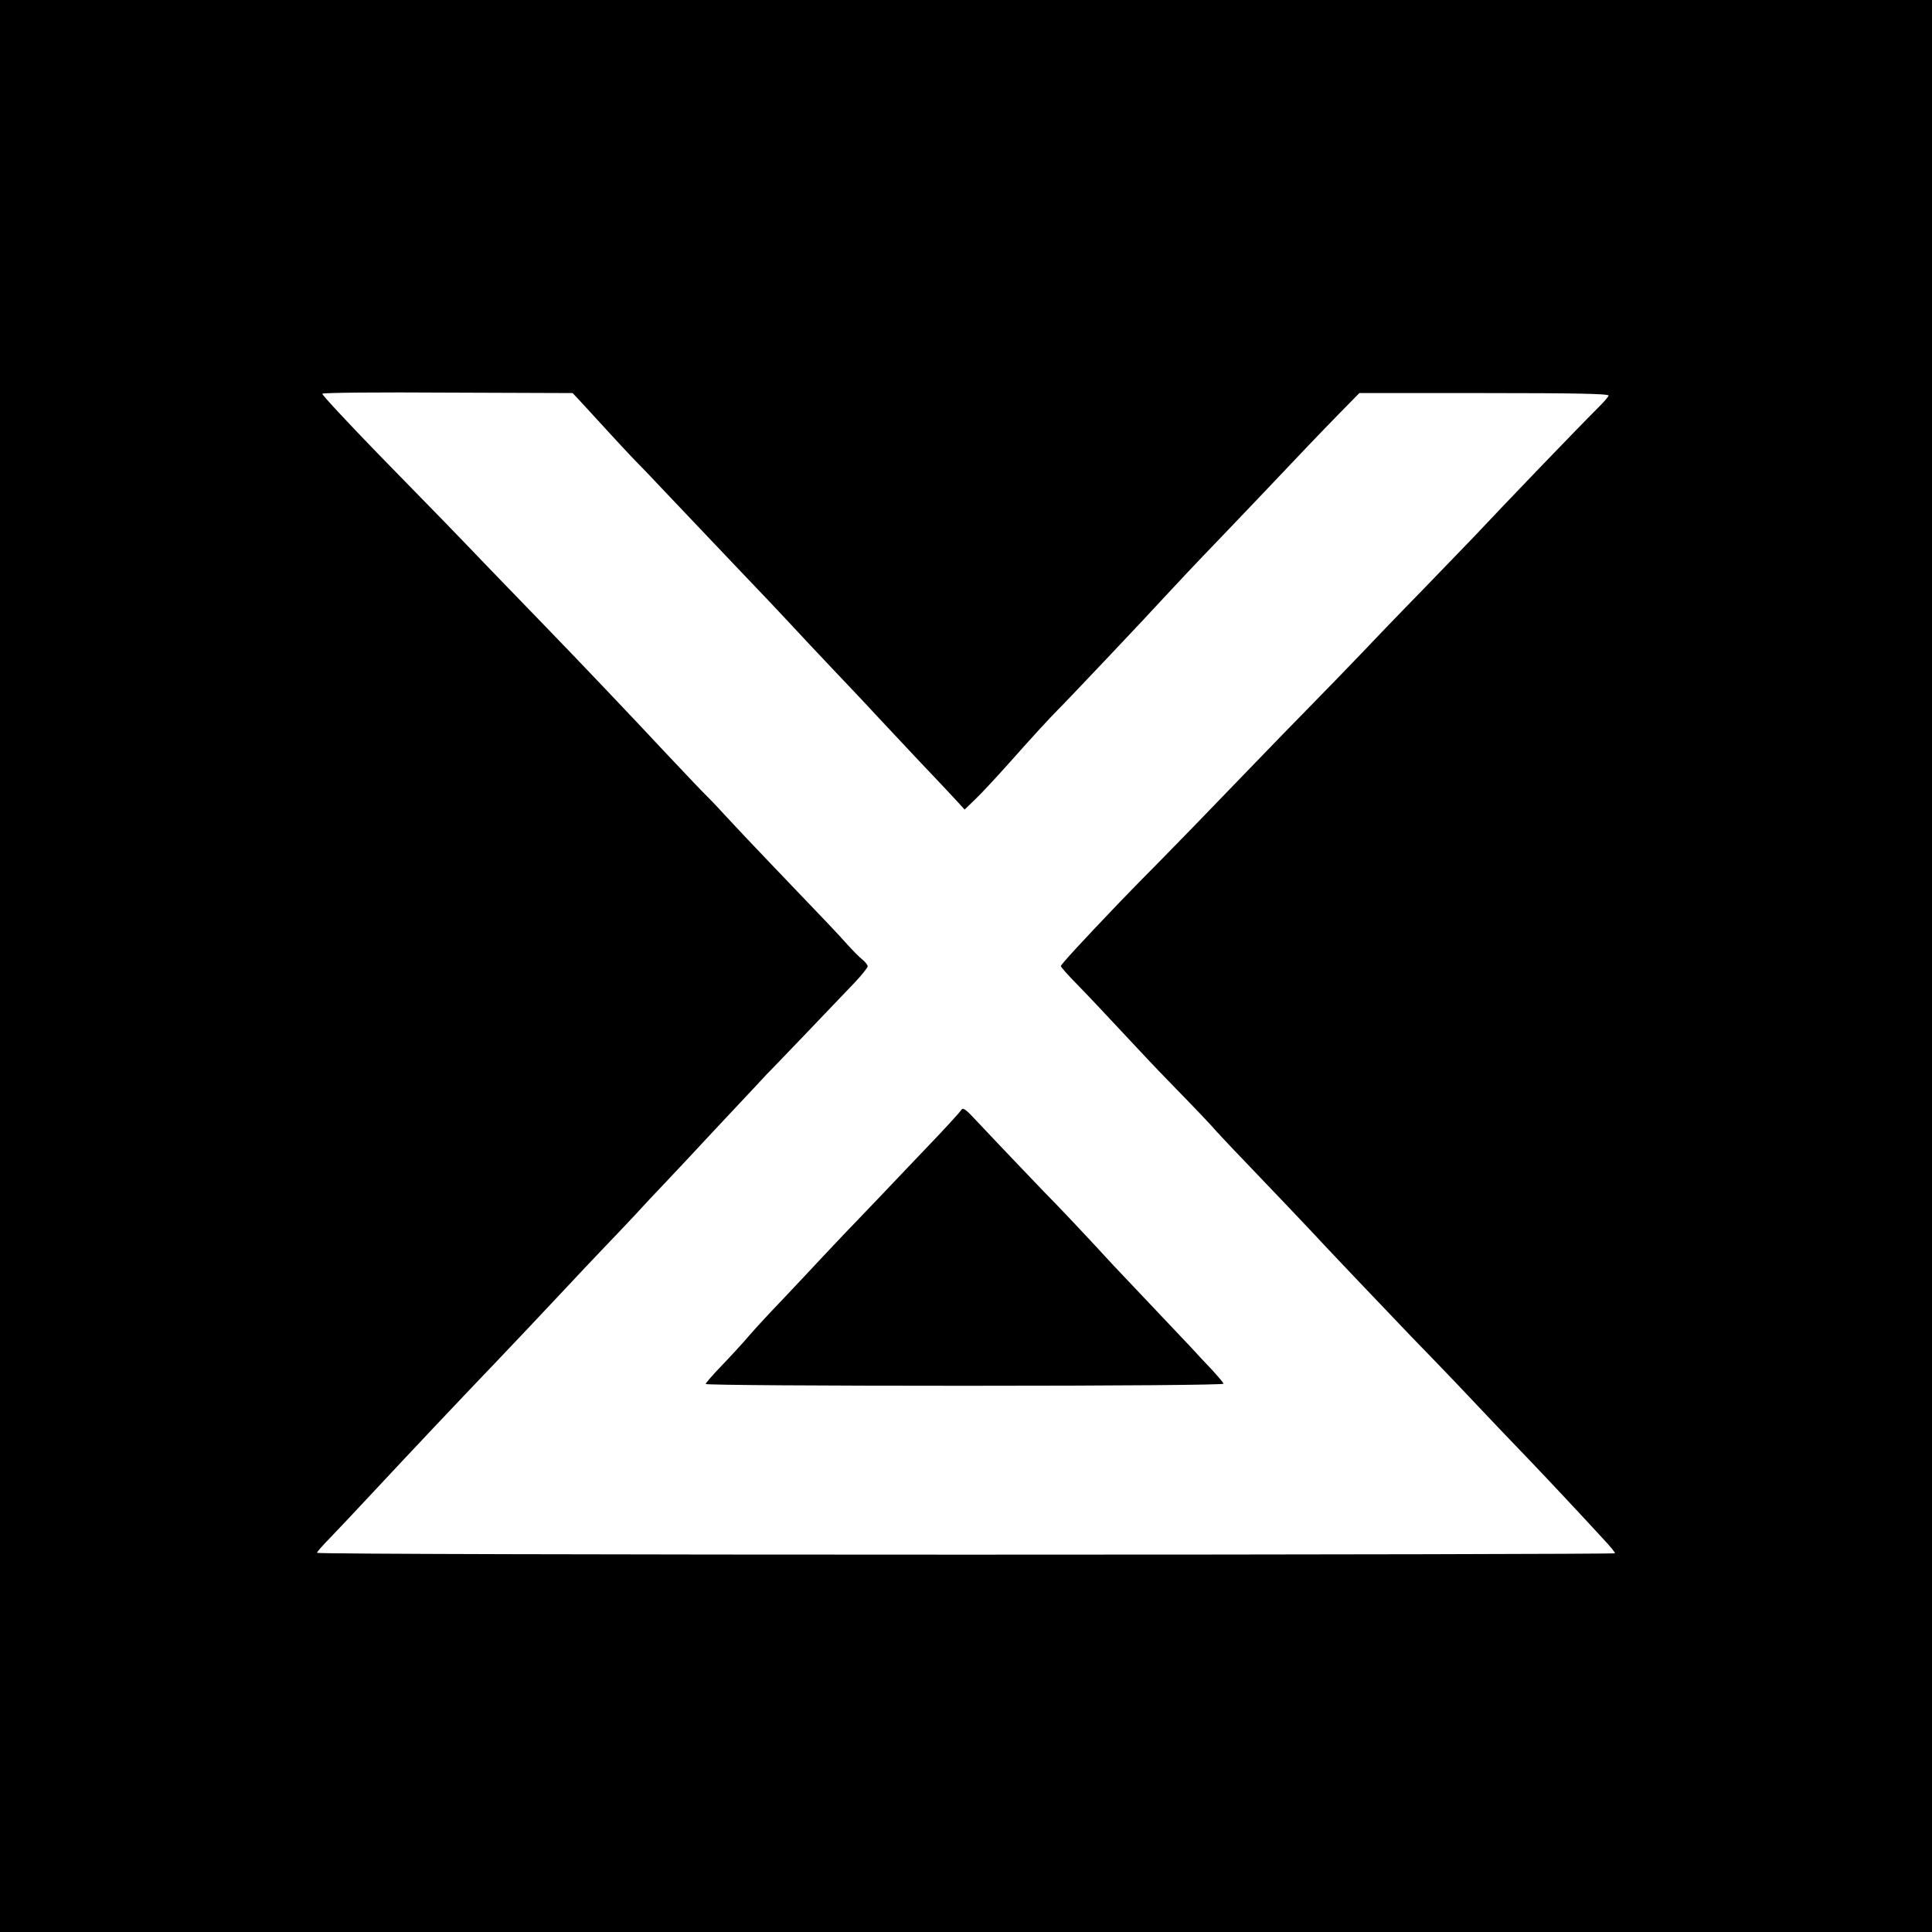 <svg width="128" height="128" viewBox="0 0 128 128" fill="none" xmlns="http://www.w3.org/2000/svg">
<path d="M46.754 91.691C46.754 91.766 54.48 91.812 63.939 91.812C74.378 91.812 81.093 91.751 81.062 91.675C81.047 91.6 80.709 91.207 80.341 90.799C79.958 90.406 79.299 89.695 78.885 89.241C78.456 88.788 77.199 87.457 76.095 86.293C74.992 85.129 73.918 83.995 73.719 83.783C72.278 82.211 70.623 80.457 69.979 79.792C69.289 79.096 66.545 76.223 64.582 74.137C63.954 73.457 63.785 73.366 63.678 73.547C63.601 73.683 62.605 74.772 61.471 75.951C60.852 76.603 60.128 77.362 59.489 78.033C58.956 78.593 58.481 79.091 58.175 79.414C57.806 79.802 57.432 80.191 57.142 80.493C56.901 80.743 56.718 80.934 56.642 81.016C56.473 81.183 55.538 82.165 54.572 83.194C53.735 84.097 52.634 85.263 51.946 85.99L51.66 86.293C51.016 86.958 50.111 87.941 49.636 88.485C49.176 89.03 48.333 89.937 47.766 90.526C47.214 91.101 46.754 91.63 46.754 91.691Z" fill="black"/>
<path fill-rule="evenodd" clip-rule="evenodd" d="M128 0H0V128H128V0ZM96.499 91.66C99.228 94.548 99.749 95.093 101.175 96.574C102.508 97.965 104.762 100.369 106.356 102.108C106.709 102.486 107 102.849 107 102.909C107 102.955 87.654 103 64 103C40.346 103 21 102.955 21 102.879C21 102.819 21.399 102.365 21.889 101.866L21.911 101.843C22.4 101.33 23.574 100.097 24.526 99.069C27.5 95.879 30.459 92.749 32.804 90.3C34.03 89.014 35.931 87.004 37.02 85.839C38.108 84.675 39.488 83.209 40.086 82.589C40.683 81.969 41.588 81.016 42.094 80.472C42.584 79.928 43.412 79.051 43.933 78.506C44.455 77.962 46.11 76.193 47.612 74.575C48 74.162 48.381 73.757 48.736 73.379C49.772 72.276 50.591 71.403 50.74 71.234C51.092 70.886 54.48 67.348 56.611 65.111C57.086 64.612 57.485 64.113 57.485 64.022C57.485 63.931 57.331 63.735 57.148 63.584C56.948 63.432 56.488 62.964 56.12 62.555C55.431 61.784 55.001 61.331 51.031 57.188C49.805 55.903 48.486 54.512 48.118 54.104C47.751 53.695 47.137 53.045 46.754 52.667C46.439 52.356 45.595 51.462 44.717 50.532C44.527 50.332 44.336 50.129 44.148 49.931C41.833 47.451 38.399 43.837 36.023 41.388C35.533 40.882 34.886 40.213 34.241 39.546C33.614 38.897 32.989 38.251 32.513 37.759C30.106 35.25 29.263 34.373 25.001 30.018C22.962 27.917 21.322 26.148 21.353 26.087C21.399 26.012 25.139 25.981 29.692 26.012L37.939 26.042L38.476 26.616C38.558 26.706 38.68 26.838 38.828 26.998C39.206 27.409 39.754 28.004 40.239 28.537C40.913 29.277 41.68 30.094 41.925 30.351C42.186 30.608 43.32 31.787 44.455 32.997C45.589 34.191 47.628 36.338 48.977 37.759C50.326 39.166 51.813 40.738 52.273 41.237C52.733 41.736 54.005 43.097 55.109 44.261C56.212 45.425 57.562 46.846 58.098 47.436C58.635 48.01 59.907 49.371 60.934 50.46C61.961 51.533 63.05 52.697 63.356 53.03L63.908 53.635L64.613 52.955C65.012 52.577 65.993 51.518 66.805 50.611C68.522 48.676 69.519 47.602 70.055 47.058C70.699 46.423 76.034 40.783 77.245 39.453C77.873 38.772 79.422 37.124 80.694 35.809C81.966 34.478 83.208 33.178 83.438 32.936C86.198 30.018 87.516 28.642 88.681 27.448L90.061 26.042H98.339C104.333 26.042 106.601 26.087 106.571 26.208C106.555 26.299 106.234 26.662 105.881 27.009C104.471 28.416 99.734 33.344 97.649 35.567C97.434 35.794 95.917 37.366 94.276 39.06C92.621 40.753 90.766 42.688 90.137 43.354C89.509 44.019 87.991 45.576 86.765 46.831C85.826 47.78 84.259 49.401 82.854 50.856C82.423 51.302 82.007 51.733 81.629 52.123C80.035 53.786 77.858 56.024 76.785 57.112C75.906 57.992 74.964 58.963 74.451 59.493C74.338 59.61 74.245 59.705 74.179 59.773C71.665 62.404 70.285 63.901 70.285 64.007C70.285 64.067 70.776 64.627 71.374 65.231C71.972 65.836 73.305 67.257 74.348 68.376C75.39 69.495 76.739 70.932 77.352 71.552C79.222 73.472 80.234 74.53 80.618 74.984C80.832 75.21 81.583 76.027 82.304 76.768C83.591 78.113 87.071 81.757 87.899 82.664C88.744 83.567 90.737 85.655 92.272 87.263C92.743 87.757 93.171 88.206 93.51 88.561C94.399 89.468 95.748 90.874 96.499 91.66Z" fill="black"/>
</svg>
